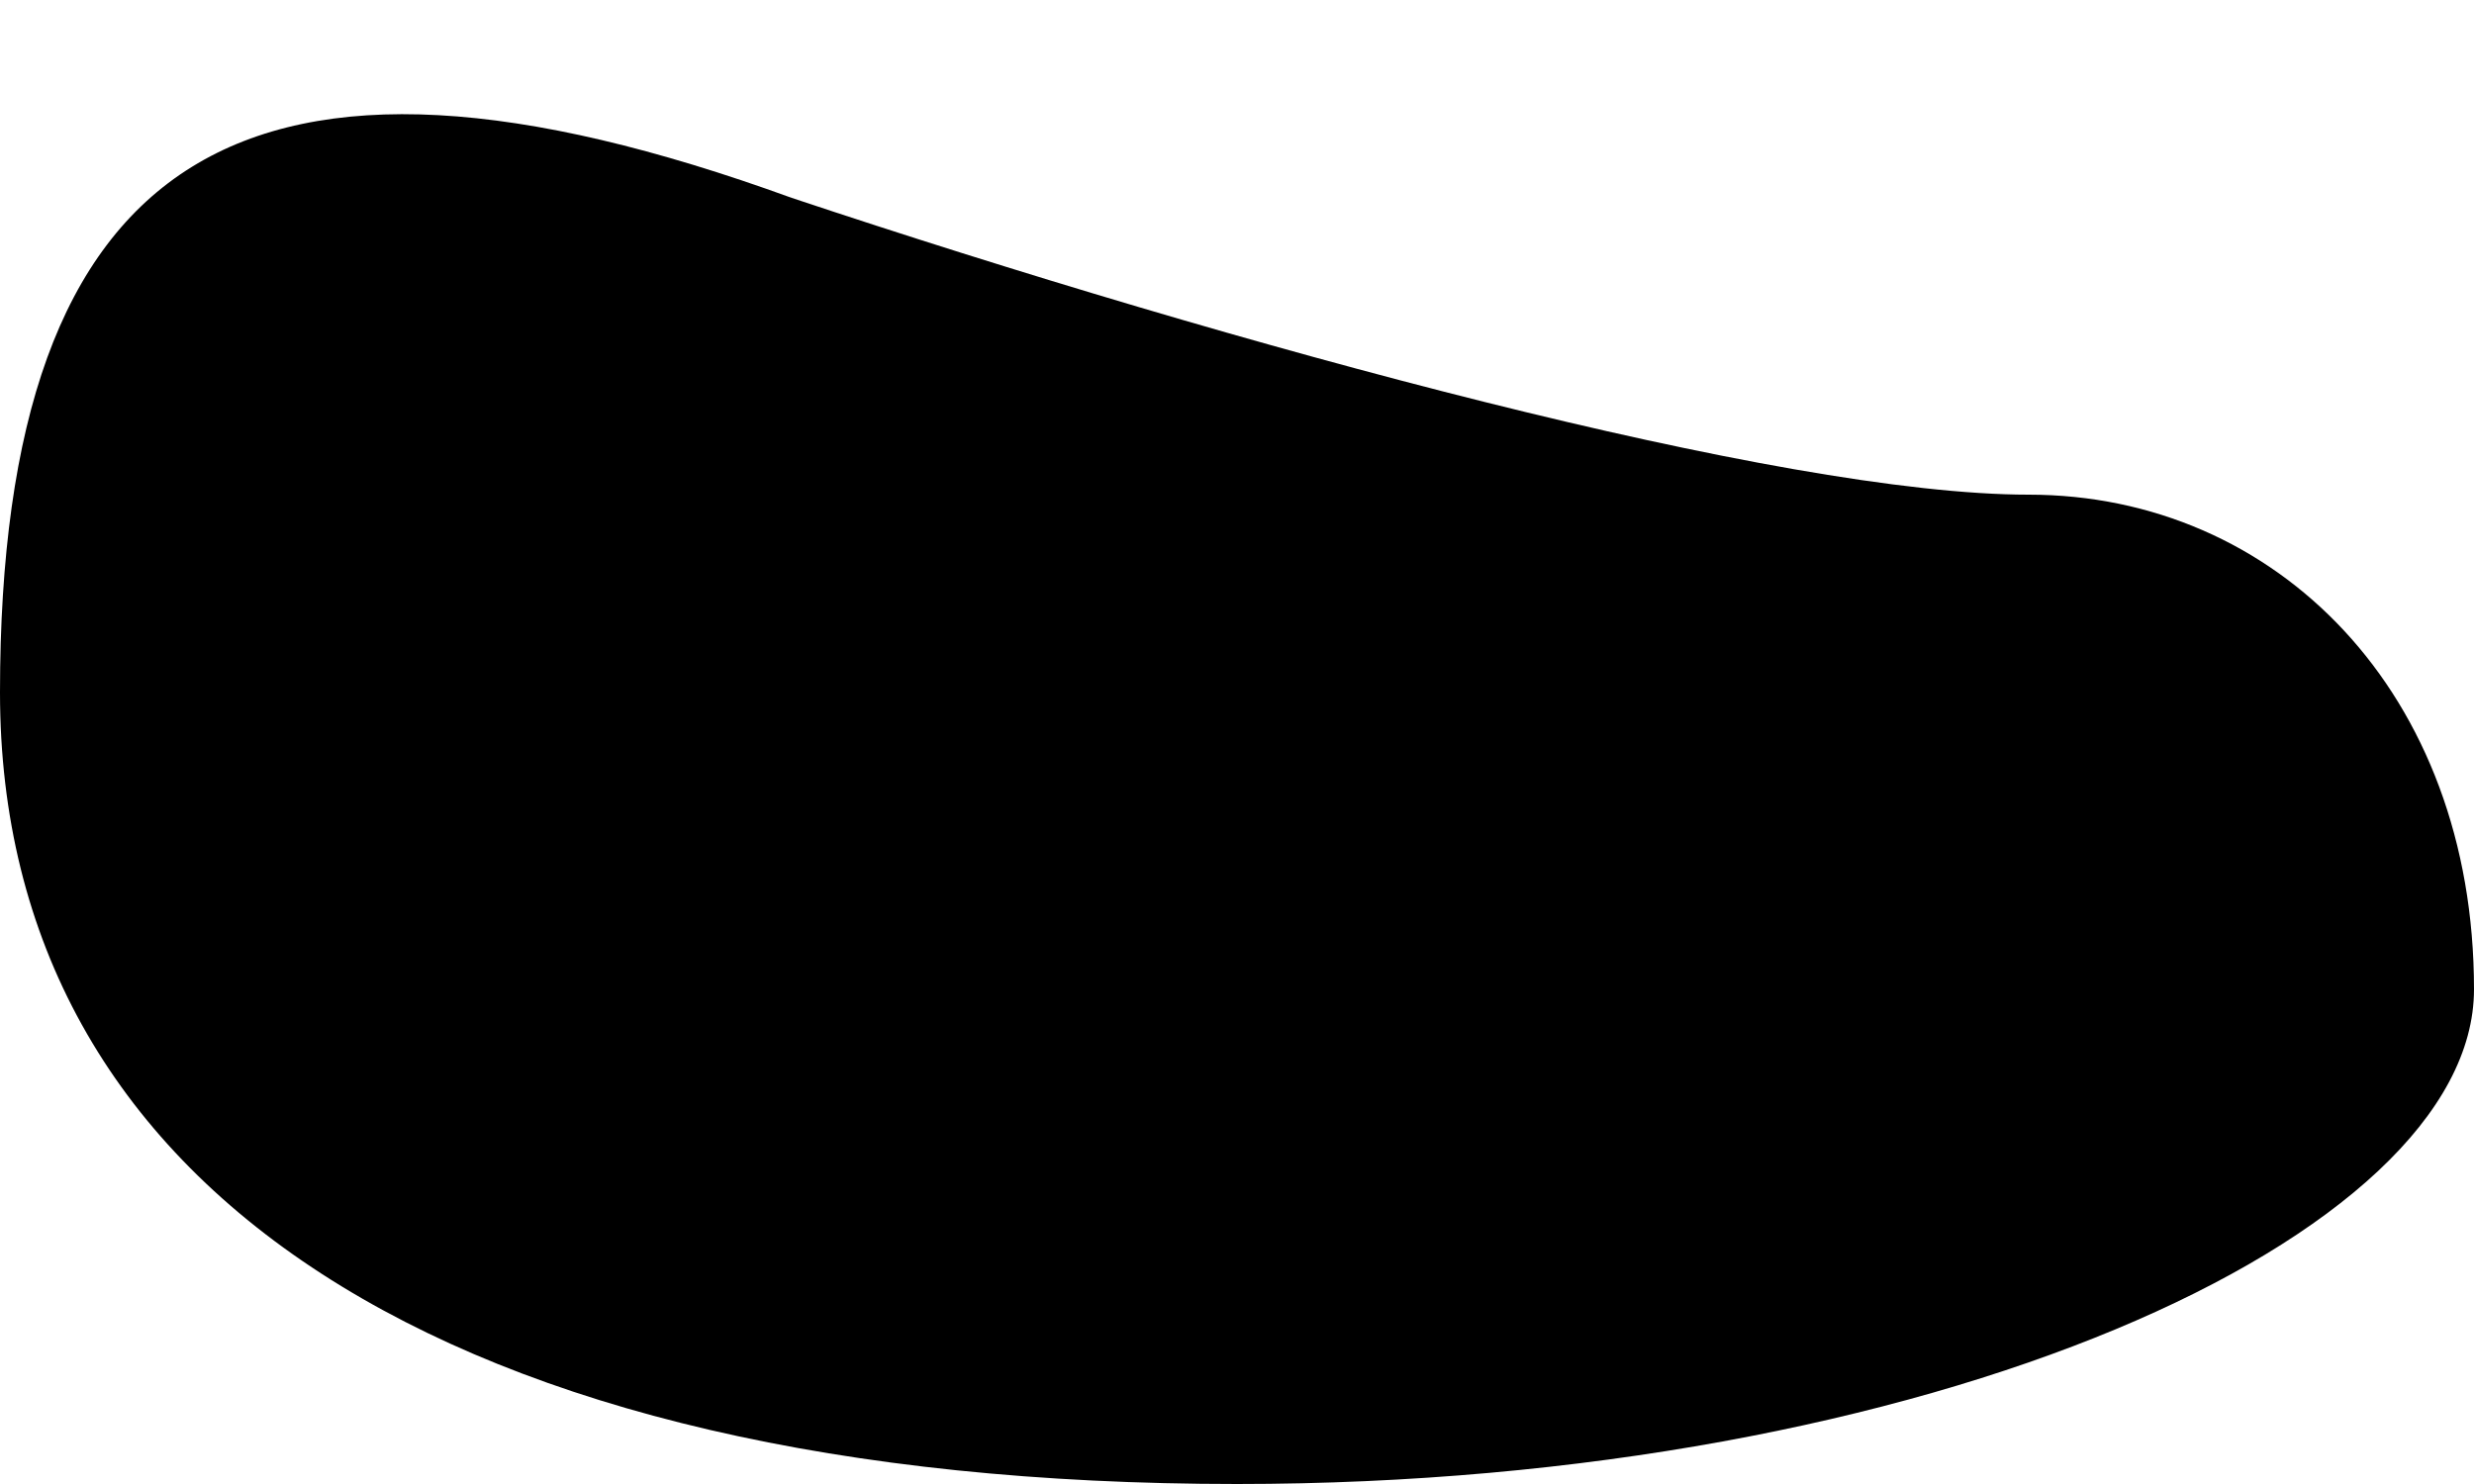 <?xml version="1.0" standalone="no"?>
<!DOCTYPE svg PUBLIC "-//W3C//DTD SVG 20010904//EN"
 "http://www.w3.org/TR/2001/REC-SVG-20010904/DTD/svg10.dtd">
<svg version="1.0" xmlns="http://www.w3.org/2000/svg"
 width="5pt" height="3pt" viewBox="0 0 5 3"
 preserveAspectRatio="xMidYMid meet">
<g transform="translate(0,3) scale(0.1,-0.1)"
fill="#000000" stroke="none">
<path fill="#000000" stroke="none" d="M0 16 c0 -10 9 -16 25 -16 14 0 25 5
25 10 0 6 -4 10 -9 10 -5 0 -16 3 -25 6 -11 4 -16 1 -16 -10z"/>
</g>
</svg>
